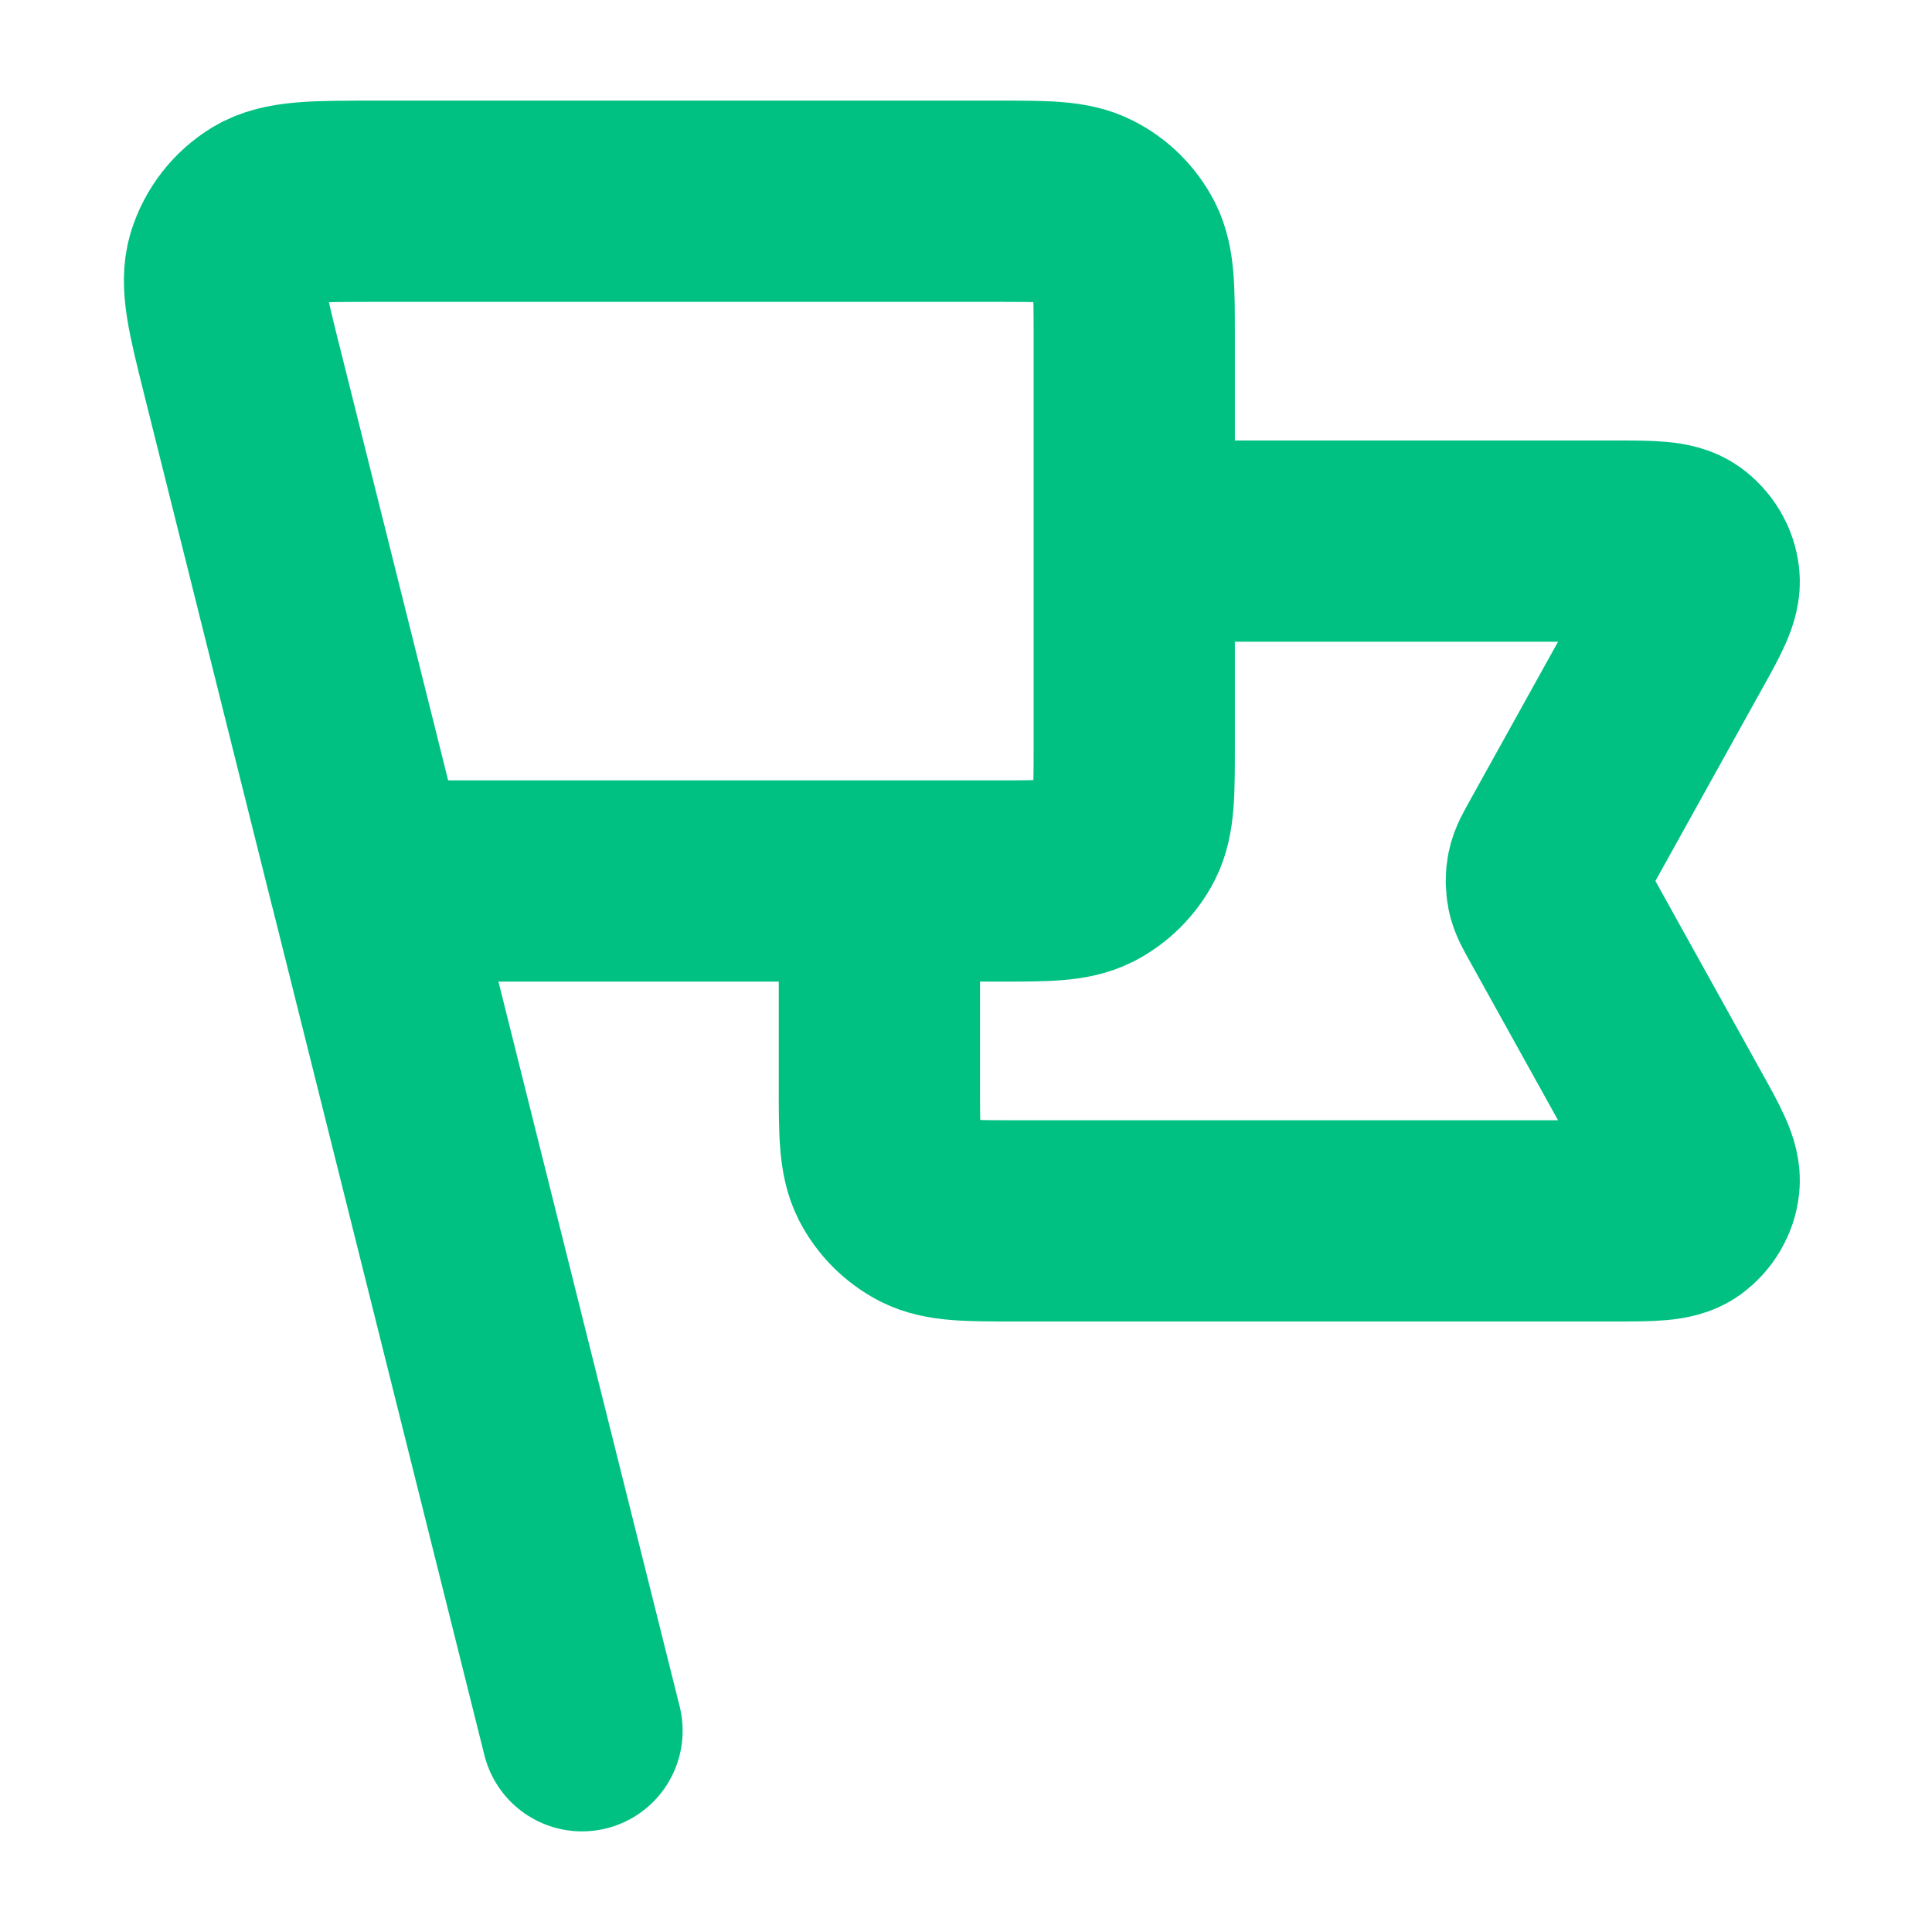 <svg width="12" height="12" viewBox="0 0 12 12" fill="none" xmlns="http://www.w3.org/2000/svg">
<g clip-path="url(#clip0_1105_5539)">
<path d="M7.045 3.361H10.022C10.258 3.361 10.376 3.361 10.445 3.411C10.505 3.454 10.545 3.521 10.553 3.594C10.563 3.679 10.506 3.782 10.391 3.988L9.681 5.267C9.639 5.342 9.618 5.379 9.61 5.419C9.603 5.454 9.603 5.49 9.61 5.525C9.618 5.565 9.639 5.602 9.681 5.677L10.391 6.956C10.506 7.162 10.563 7.266 10.553 7.35C10.545 7.424 10.505 7.49 10.445 7.534C10.376 7.583 10.258 7.583 10.022 7.583H6.306C6.011 7.583 5.863 7.583 5.75 7.526C5.651 7.475 5.57 7.394 5.519 7.295C5.462 7.182 5.462 7.034 5.462 6.739V5.472M3.615 10.75L1.504 2.306M2.295 5.472H6.201C6.496 5.472 6.644 5.472 6.757 5.415C6.856 5.364 6.937 5.283 6.988 5.184C7.045 5.071 7.045 4.923 7.045 4.628V2.094C7.045 1.799 7.045 1.651 6.988 1.538C6.937 1.439 6.856 1.358 6.757 1.308C6.644 1.25 6.496 1.25 6.201 1.25H2.321C1.953 1.25 1.768 1.25 1.642 1.326C1.532 1.393 1.45 1.498 1.411 1.622C1.368 1.763 1.413 1.942 1.502 2.299L2.295 5.472Z" stroke="#00C182" stroke-width="1.25" stroke-linecap="round" stroke-linejoin="round"/>
</g>
<defs>
<clipPath id="clip0_1105_5539">
<rect width="12" height="12" fill="white"/>
</clipPath>
</defs>
</svg>
